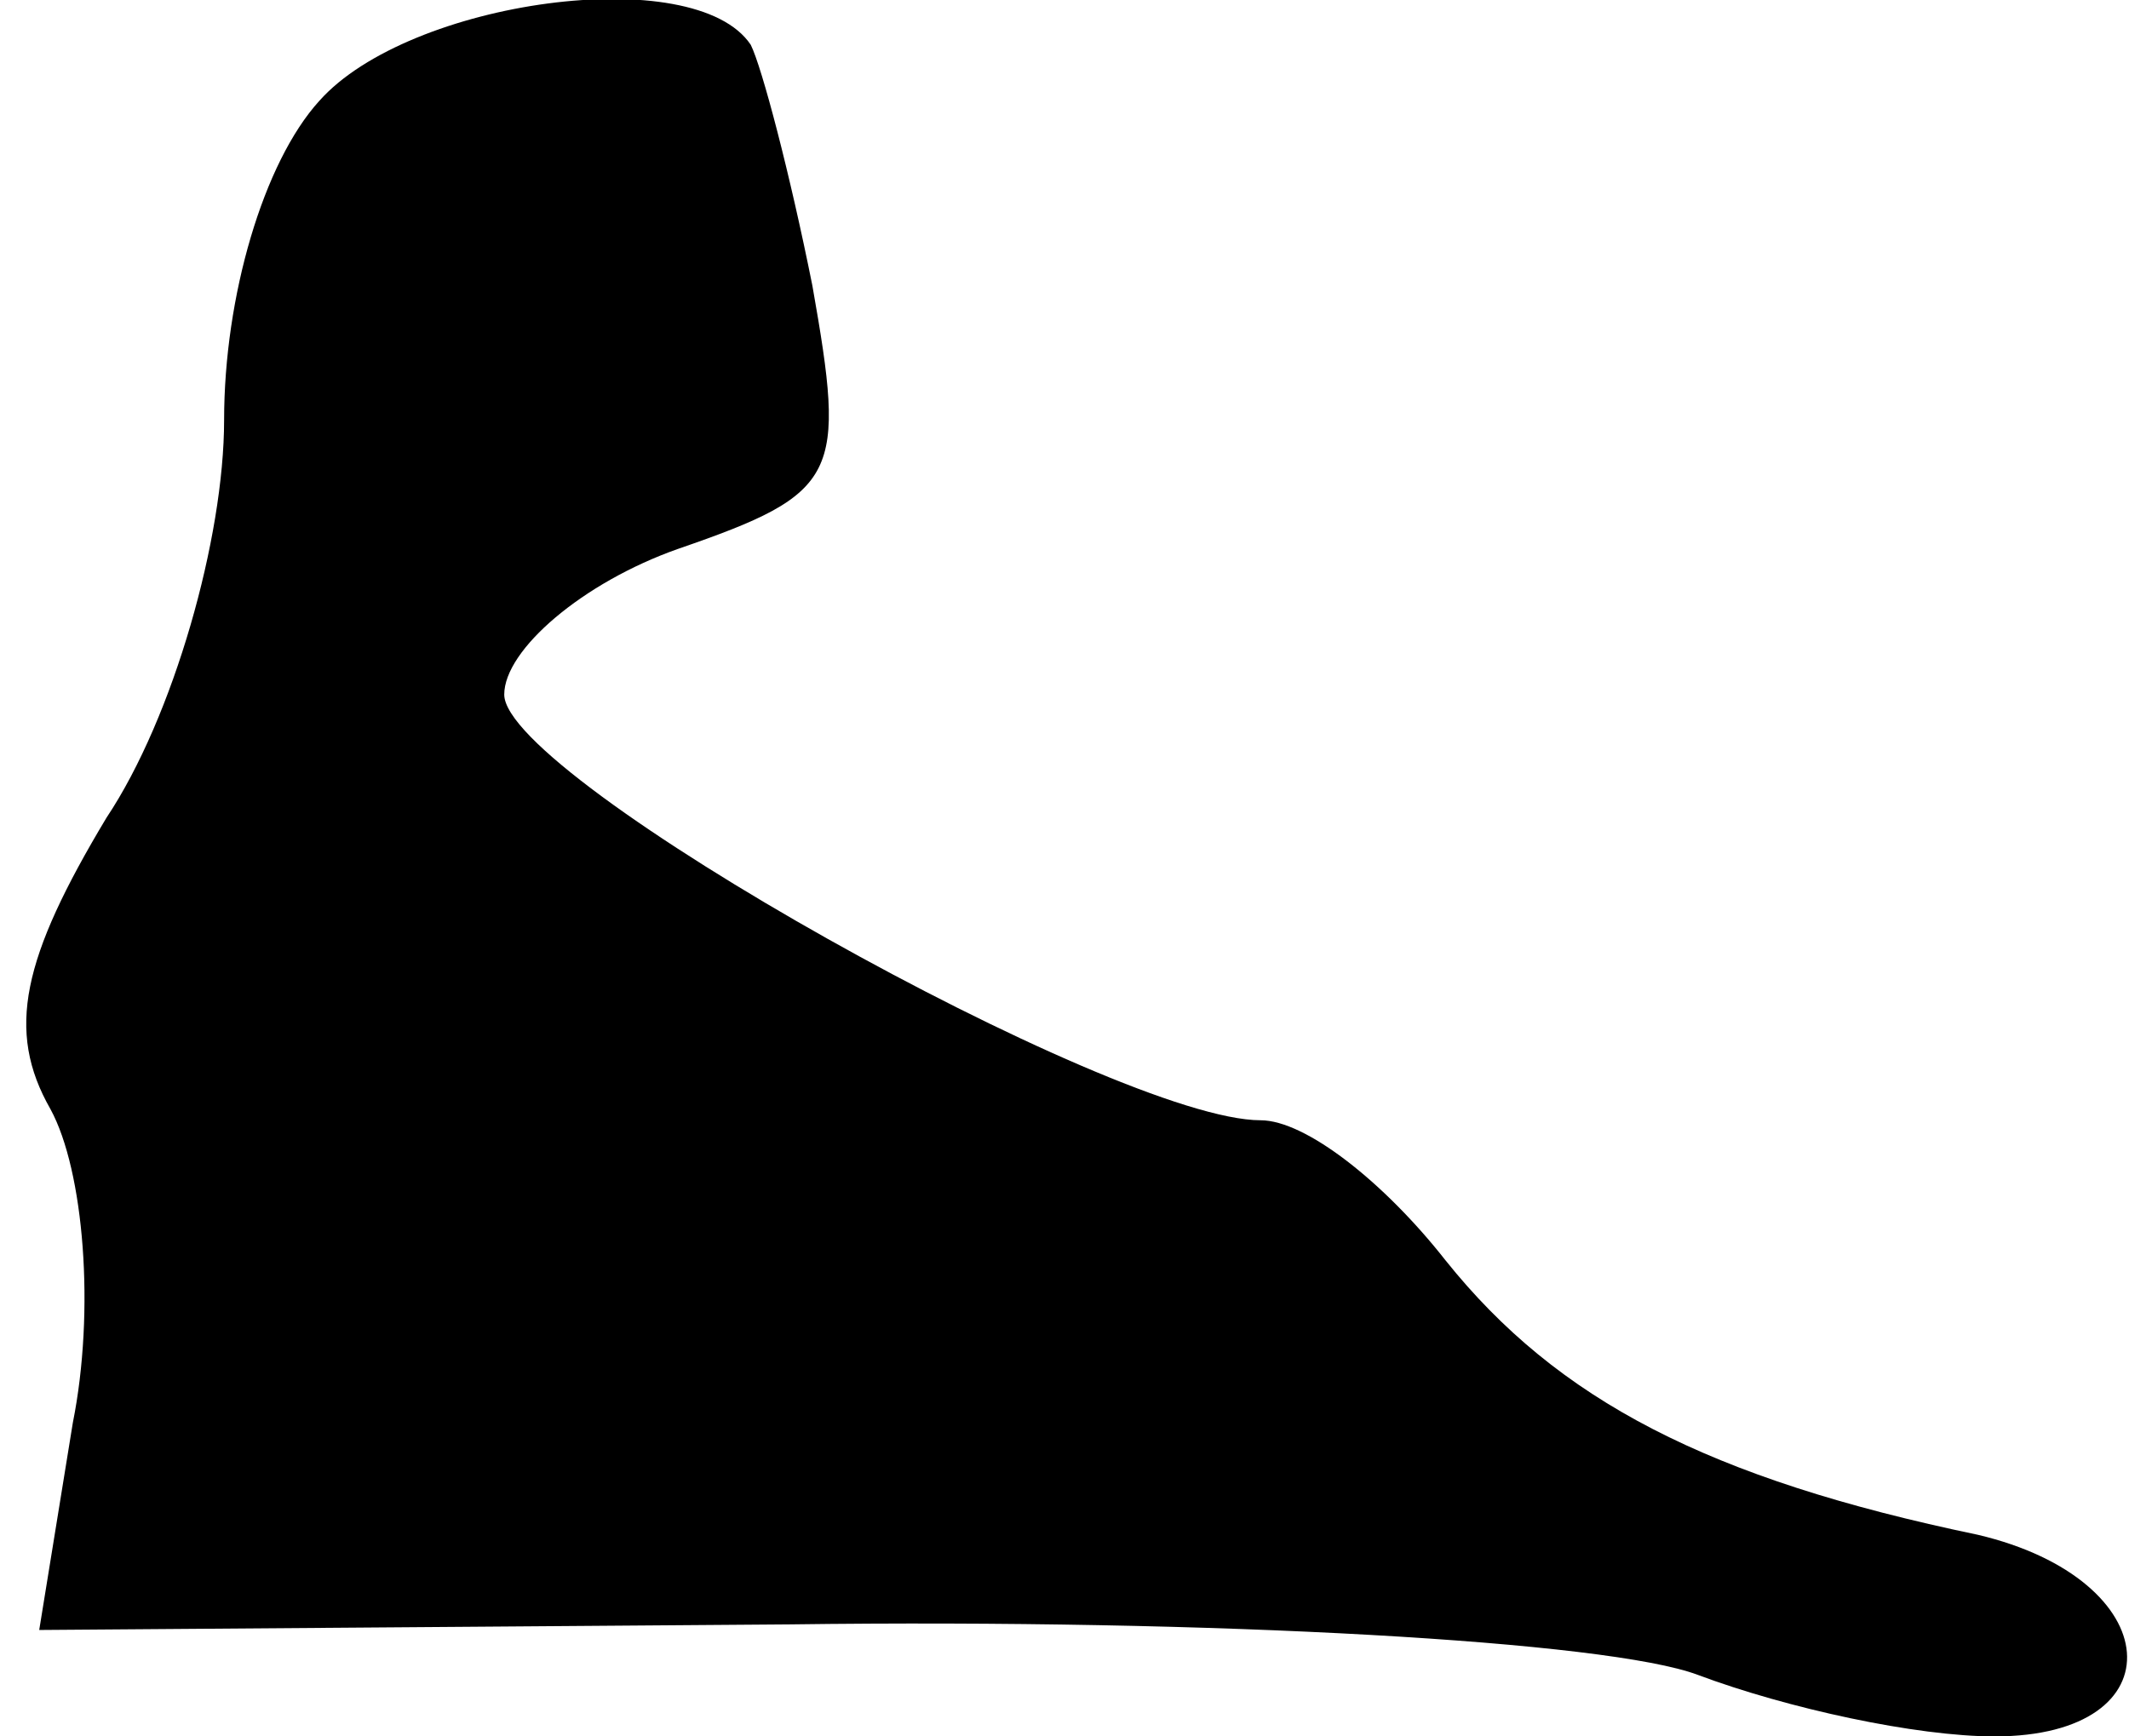 <?xml version="1.0" standalone="no"?>
<!DOCTYPE svg PUBLIC "-//W3C//DTD SVG 20010904//EN"
 "http://www.w3.org/TR/2001/REC-SVG-20010904/DTD/svg10.dtd">
<svg version="1.0" xmlns="http://www.w3.org/2000/svg"
 width="38pt" height="31pt" viewBox="0 0 38 31"
 preserveAspectRatio="xMidYMid meet">
<g transform="translate(0,31) scale(0.1,-0.1)"
fill="#000000" stroke="none">
<path fill="#000000" stroke="none" d="M57 292 c-10 -11 -17 -35 -17 -57 0
-21 -9 -53 -21 -71 -15 -25 -18 -38 -10 -52 6 -11 8 -36 4 -56 l-6 -37 134 1
c76 1 146 -3 162 -9 16 -6 39 -11 53 -11 33 0 31 28 -3 36 -48 10 -75 24 -95
49 -11 14 -25 25 -33 25 -26 0 -135 61 -135 76 0 8 14 20 31 26 29 10 30 13
24 47 -4 20 -9 39 -11 43 -10 15 -61 8 -77 -10z"/>
</g>
</svg>
